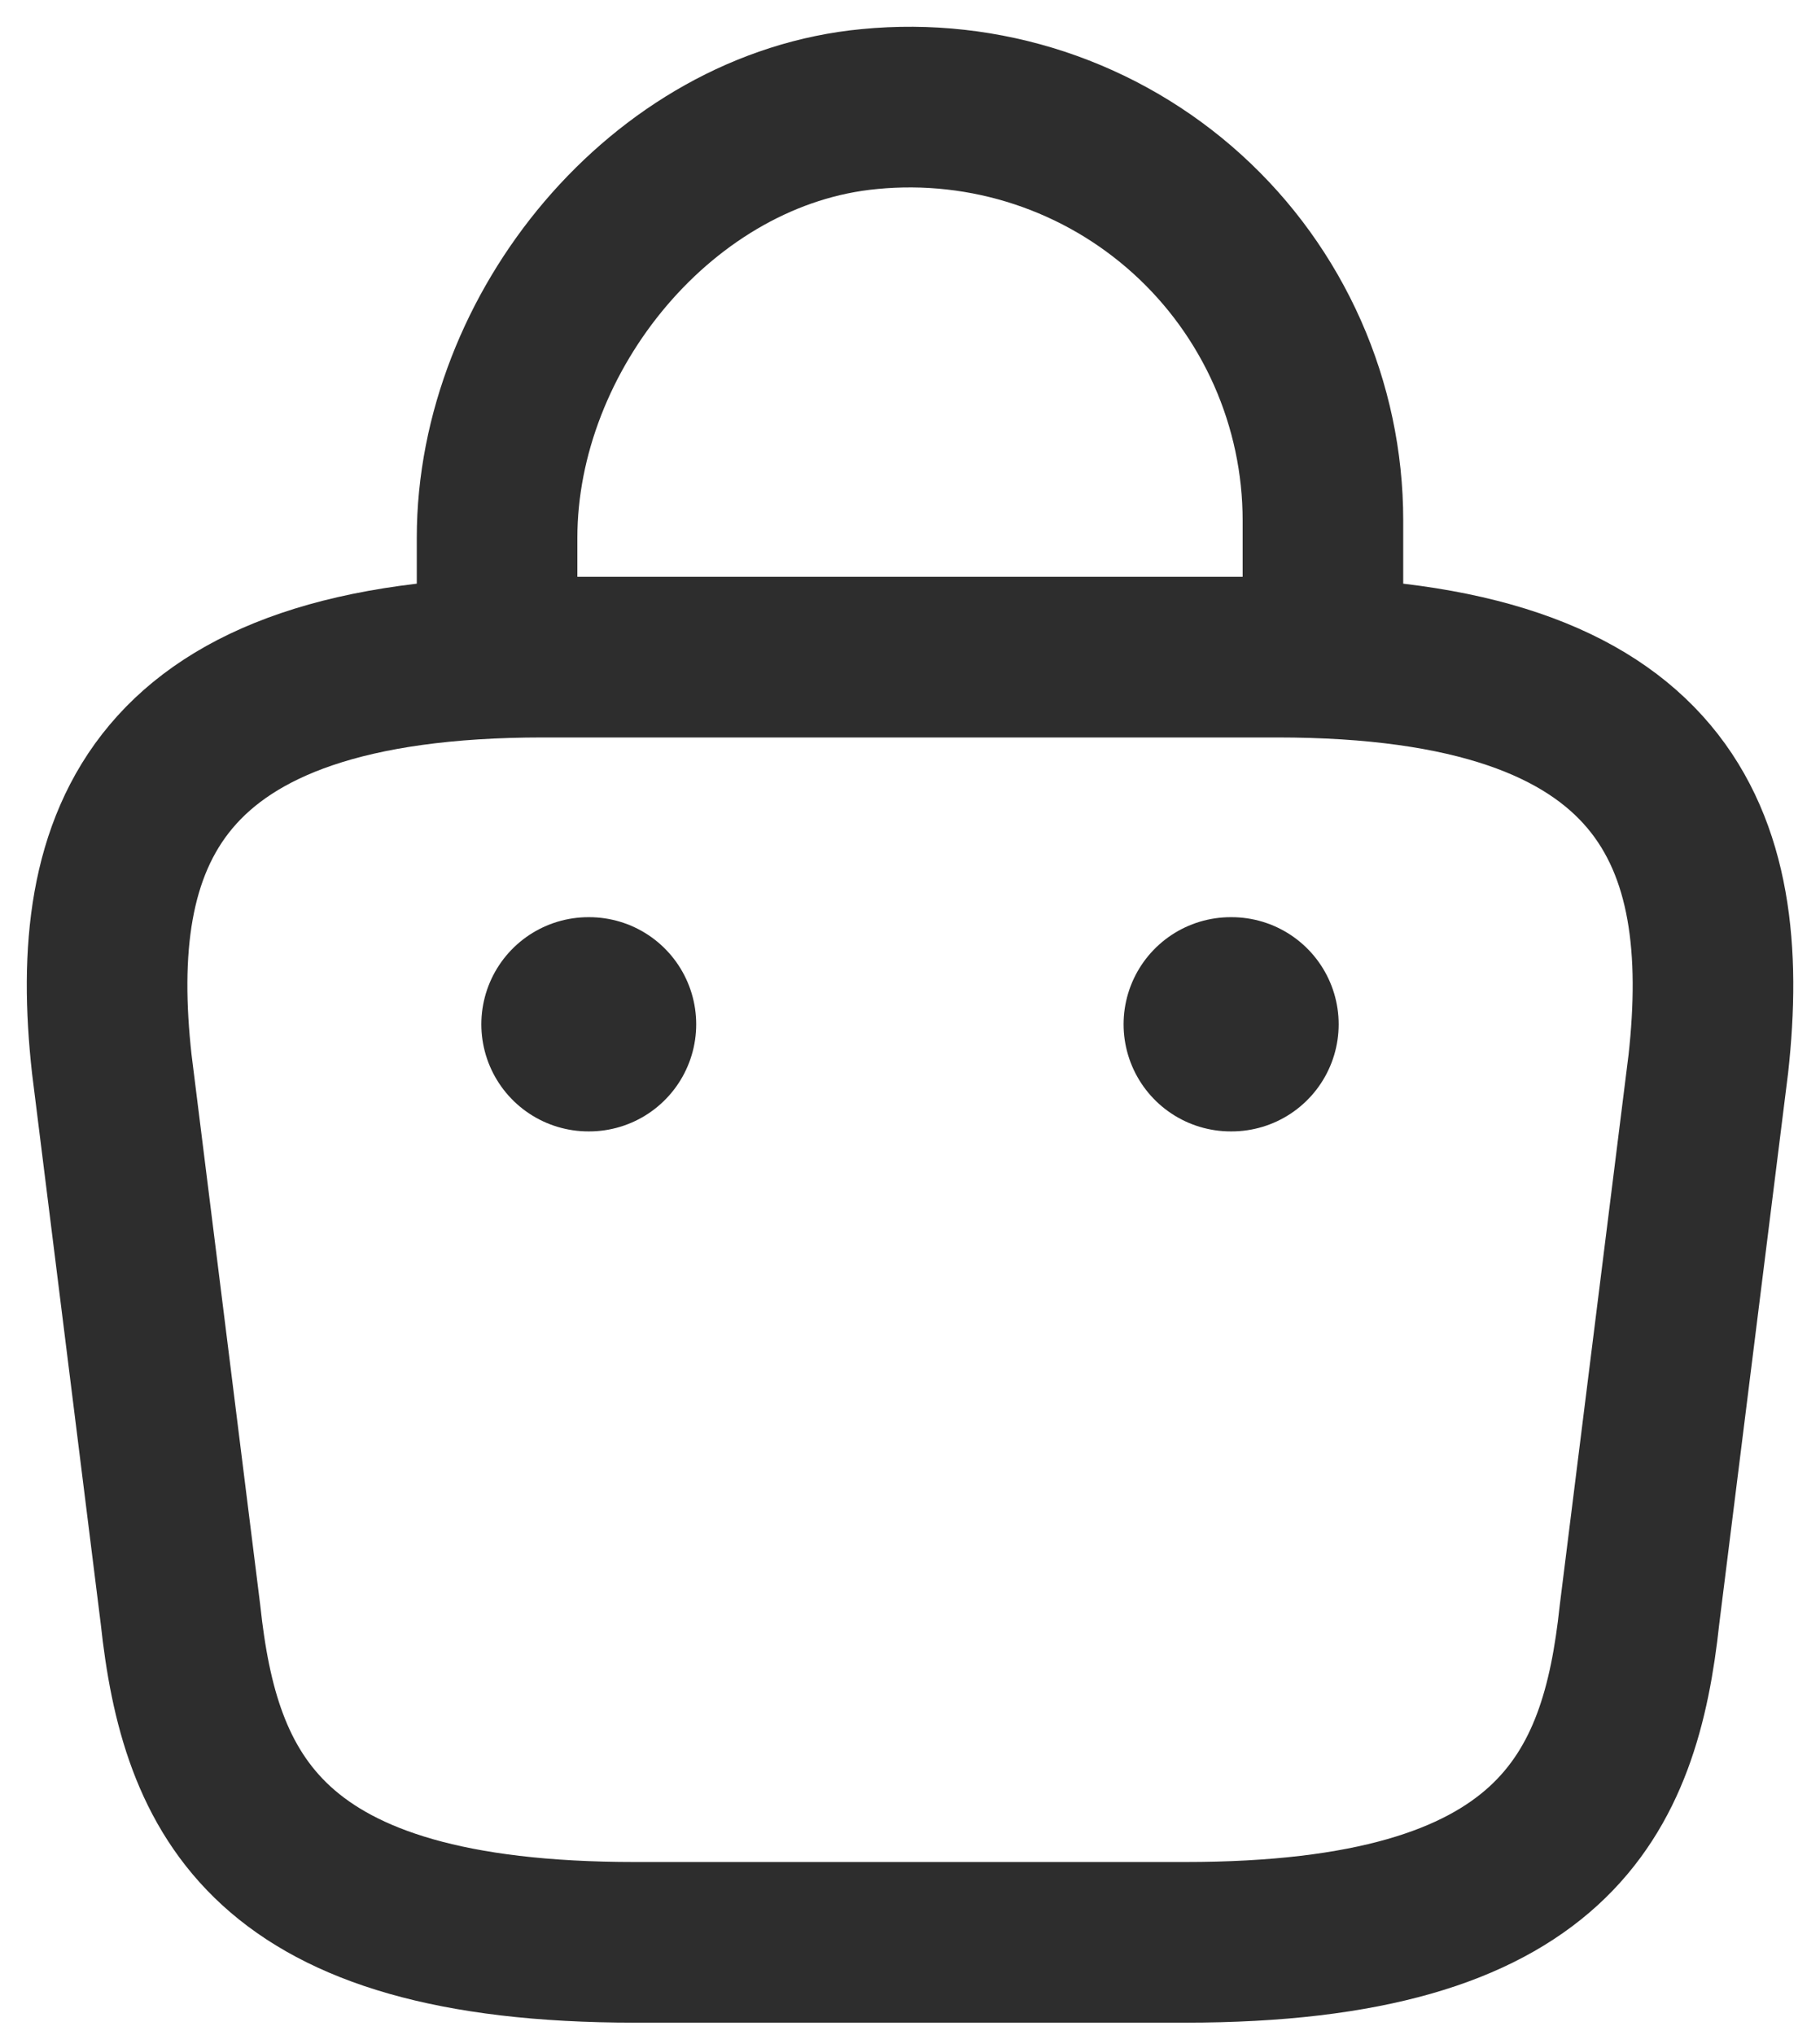 <svg width="17" height="19" viewBox="0 0 17 19" fill="none" xmlns="http://www.w3.org/2000/svg">
<path d="M4.643 5.852V5.021C4.643 3.093 6.194 1.198 8.123 1.018C8.659 0.966 9.2 1.026 9.711 1.195C10.222 1.364 10.692 1.638 11.091 2C11.49 2.362 11.808 2.803 12.026 3.295C12.244 3.787 12.357 4.32 12.357 4.858V6.041M5.929 18.134H11.071C14.517 18.134 15.134 16.754 15.314 15.074L15.957 9.932C16.188 7.841 15.588 6.135 11.928 6.135H5.072C1.412 6.135 0.812 7.841 1.044 9.932L1.686 15.074C1.866 16.754 2.483 18.134 5.929 18.134Z" stroke="#2D2D2D" stroke-width="1.5" stroke-miterlimit="10" stroke-linecap="round" stroke-linejoin="round"/>
<path d="M11.495 9.563H11.504M5.496 9.563H5.503" stroke="#2D2D2D" stroke-width="2" stroke-linecap="round" stroke-linejoin="round"/>
</svg>
